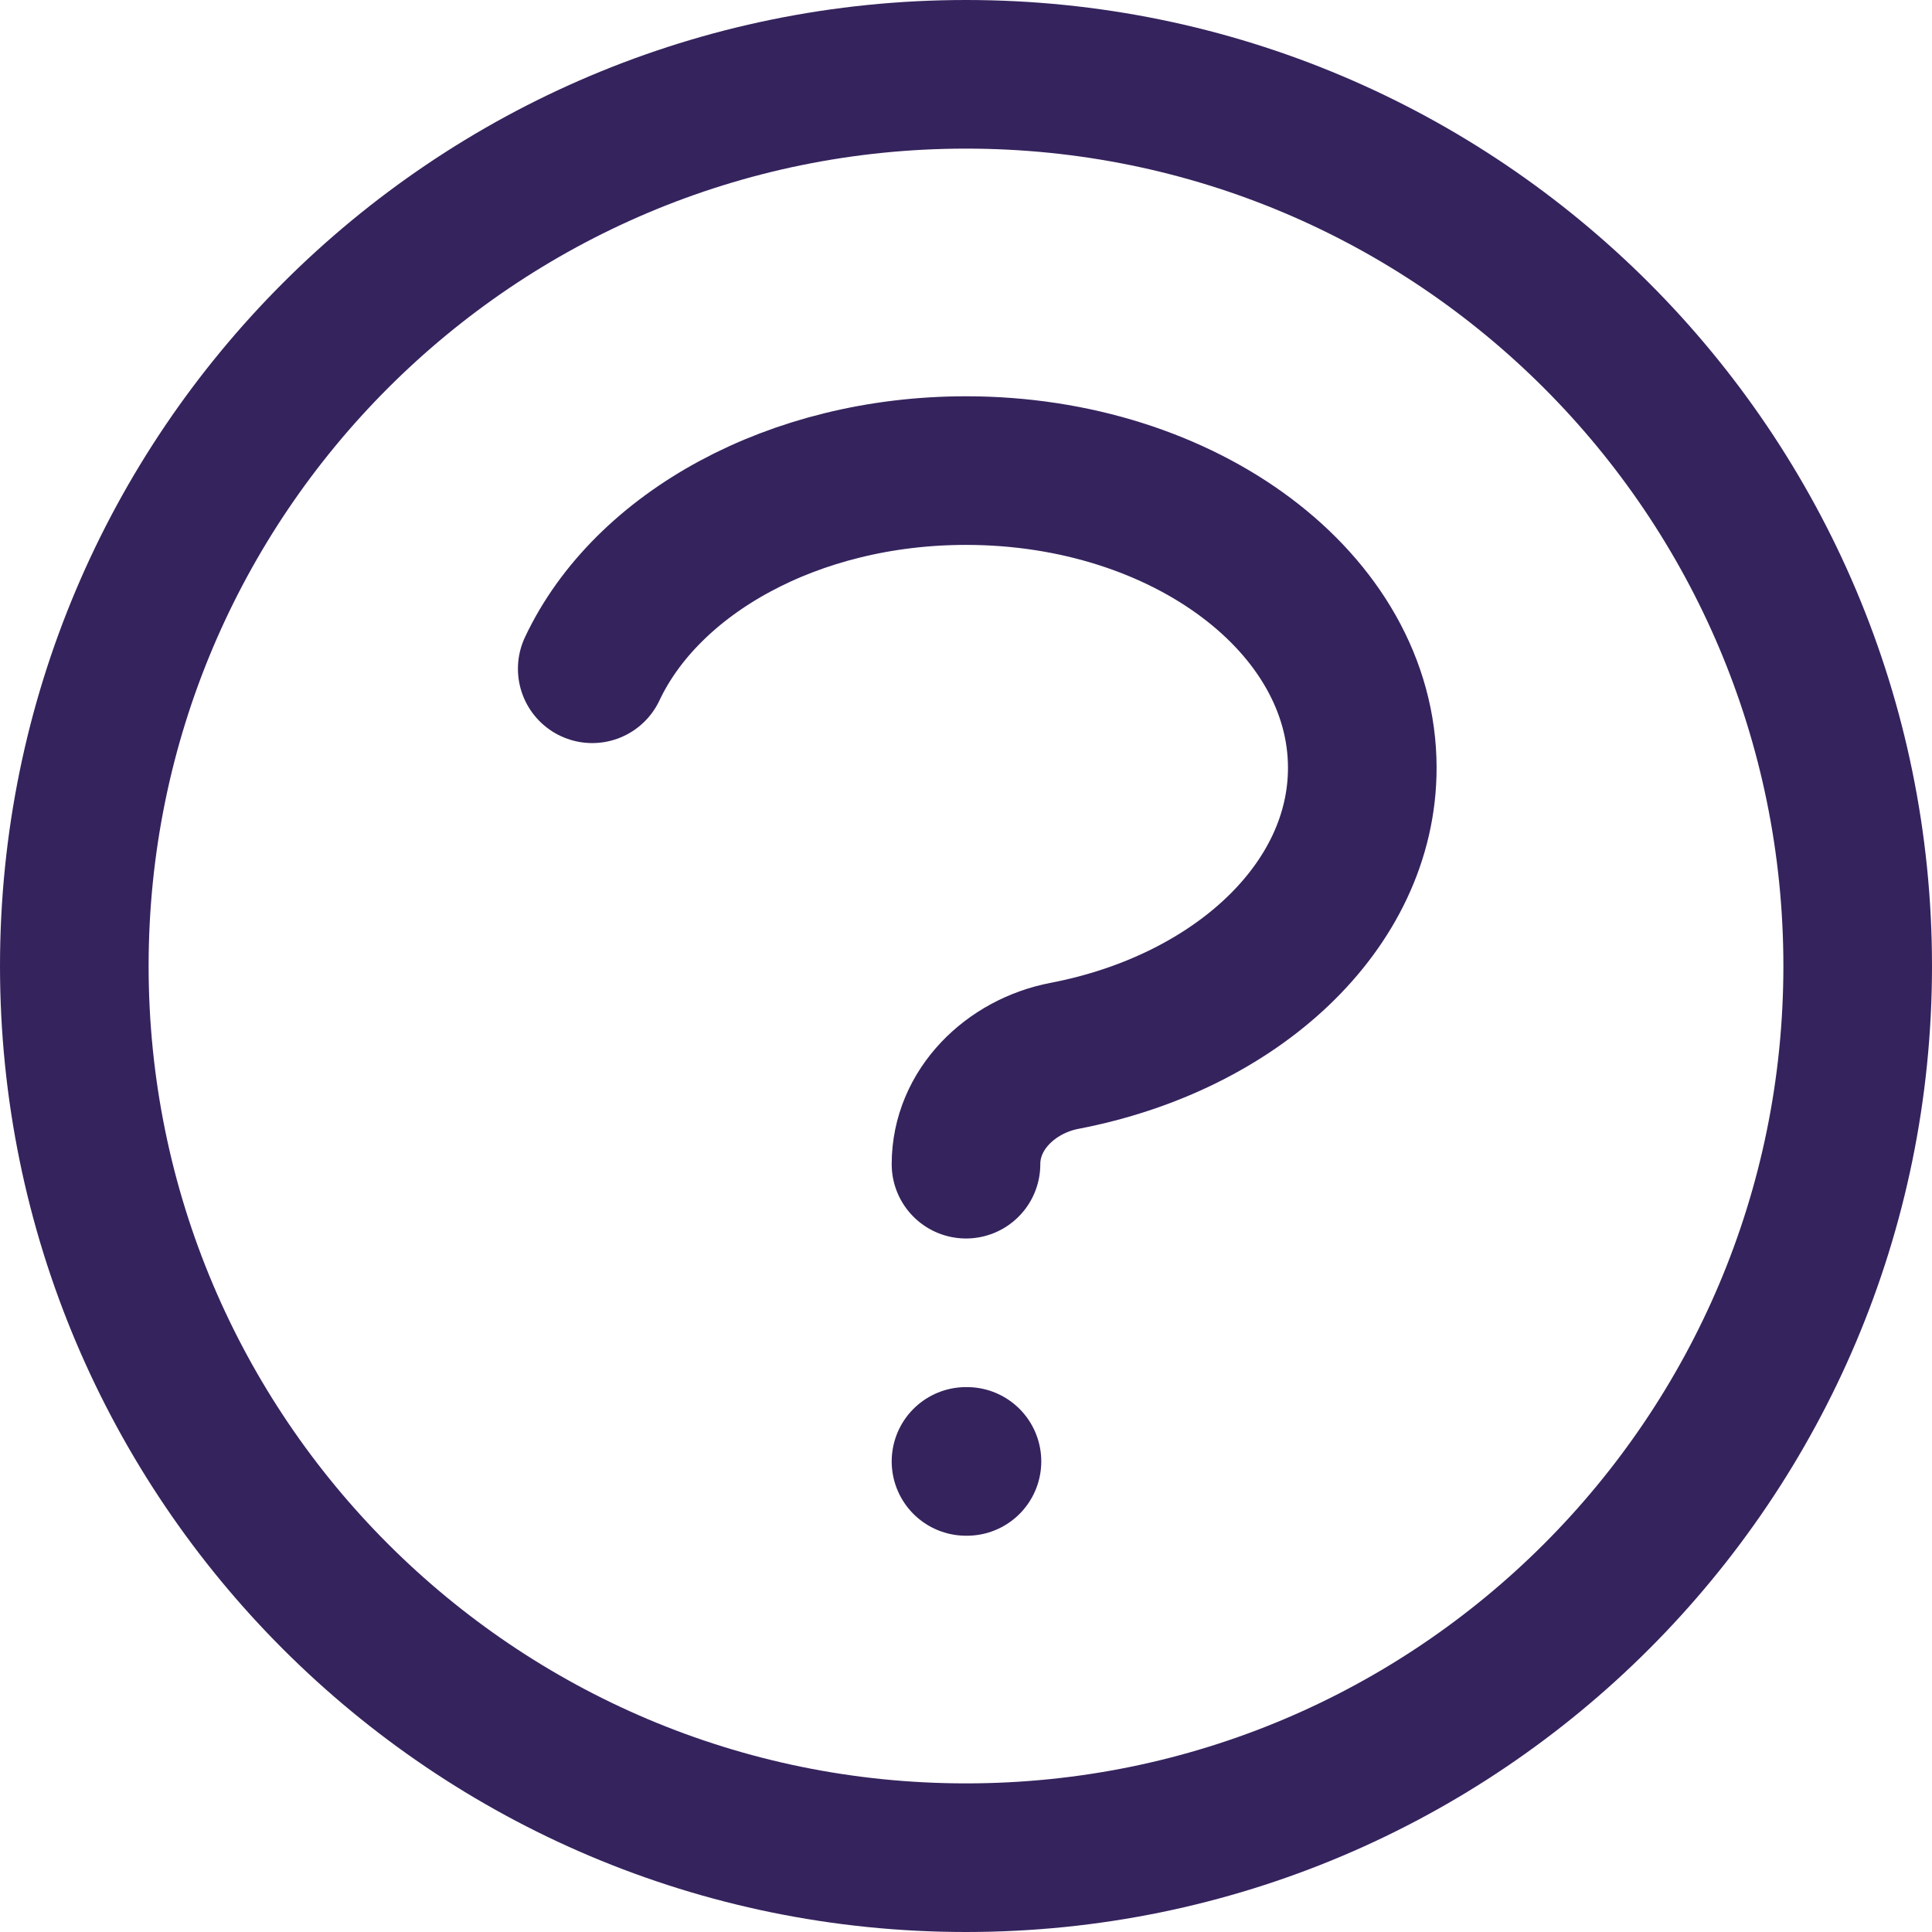 <svg xmlns="http://www.w3.org/2000/svg" width="26" height="26" fill="none" style=""><rect id="backgroundrect" width="100%" height="100%" x="0" y="0" fill="none" stroke="none"/>

<g class="currentLayer" style=""><title>Layer 1</title><path d="M7.97,9 C8.702,7.446 10.678,6.333 13,6.333 C15.946,6.333 18.333,8.124 18.333,10.333 C18.333,12.199 16.63,13.767 14.326,14.209 C13.602,14.348 13,14.93 13,15.667 M13,19.667 H13.013 M25,13 C25,19.627 19.627,25 13,25 C6.373,25 1,19.627 1,13 C1,6.373 6.373,1 13,1 C19.627,1 25,6.373 25,13 z" stroke="#35235d" stroke-width="2" stroke-linecap="round" stroke-linejoin="round" id="svg_1" class="selected" stroke-opacity="1"/></g></svg>